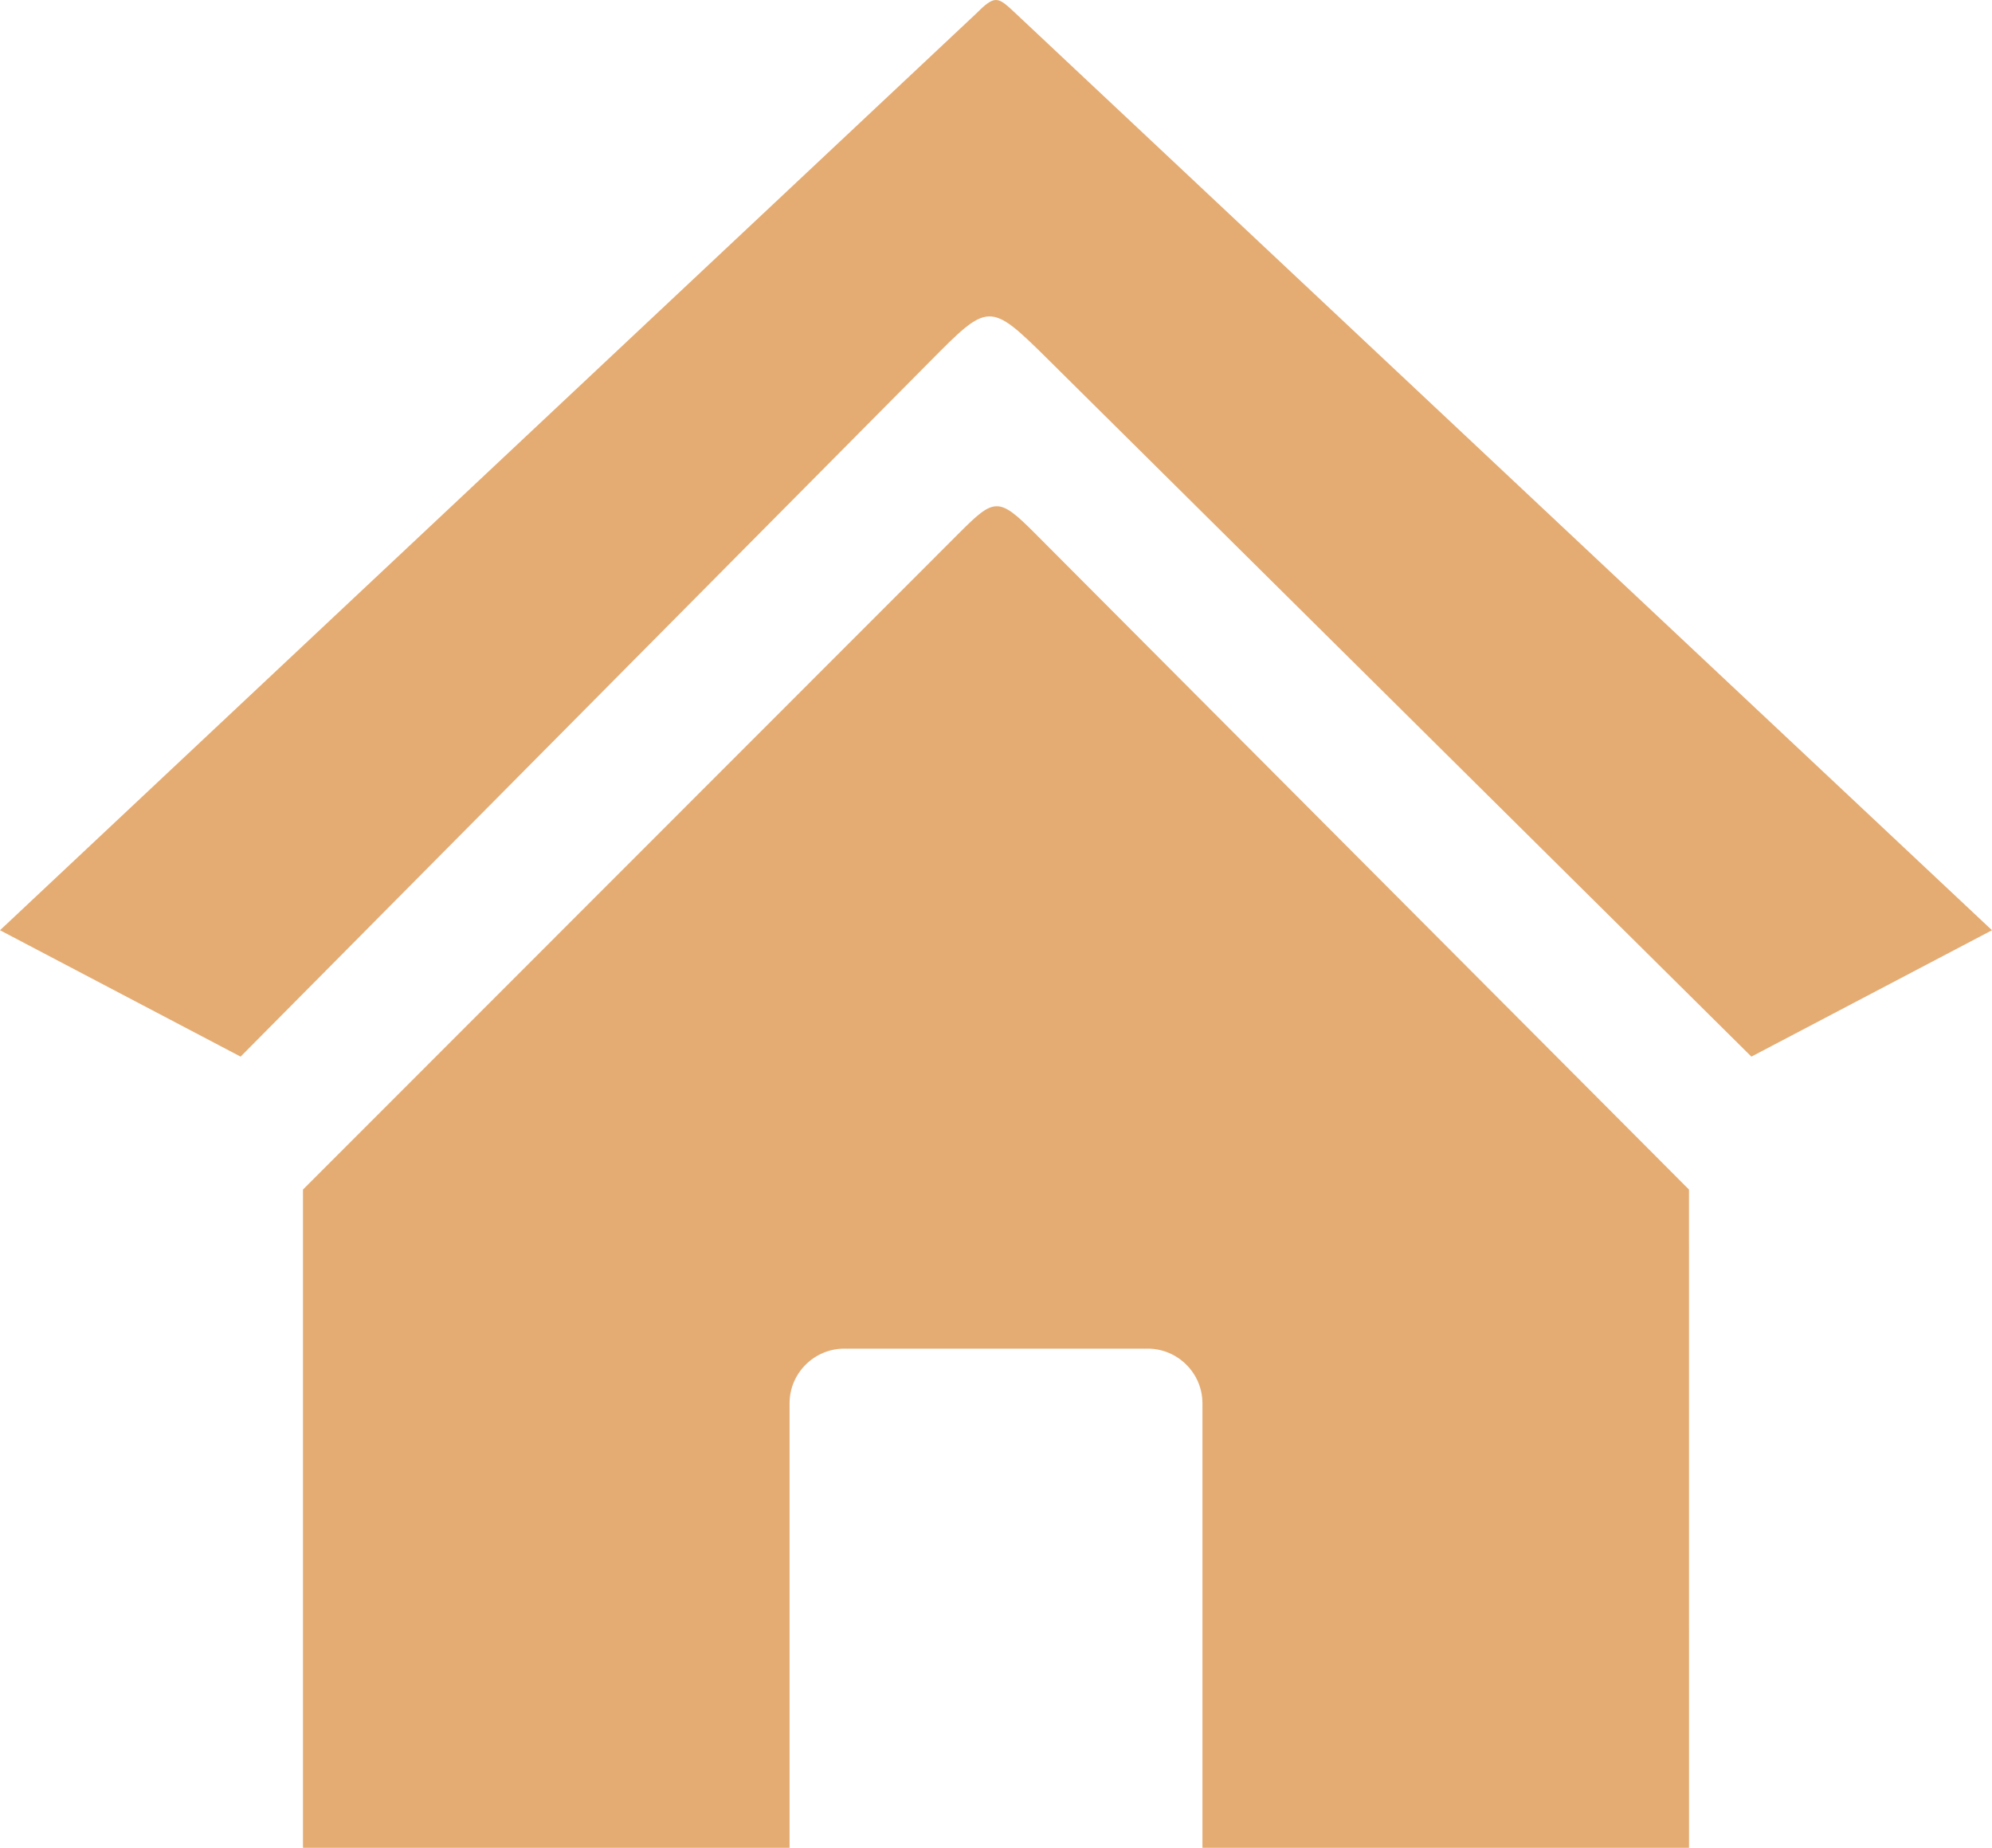 <svg xmlns="http://www.w3.org/2000/svg" shape-rendering="geometricPrecision" text-rendering="geometricPrecision" image-rendering="optimizeQuality" fill-rule="evenodd" clip-rule="evenodd" viewBox="0 0 512 474.88">
  <path fill="#E4AC73" d="M77.87 305.72l168.72-168.79c8.91-8.91 10.04-9.28 19.28-.01l168.25 168.8.01 169.16H309.06V360.64c0-7.72-6.33-14.04-14.05-14.04h-78.02c-7.72 0-14.05 6.32-14.05 14.04v114.24H77.87V305.72zM250.72 3.66L0 239.07l61.84 32.48 177.1-178.57c15.13-15.27 15.3-15.6 30.37-.68l180.85 179.25L512 239.07 260.91 3.31c-4.51-4.23-5.14-4.71-10.19.35z"/>
</svg>
